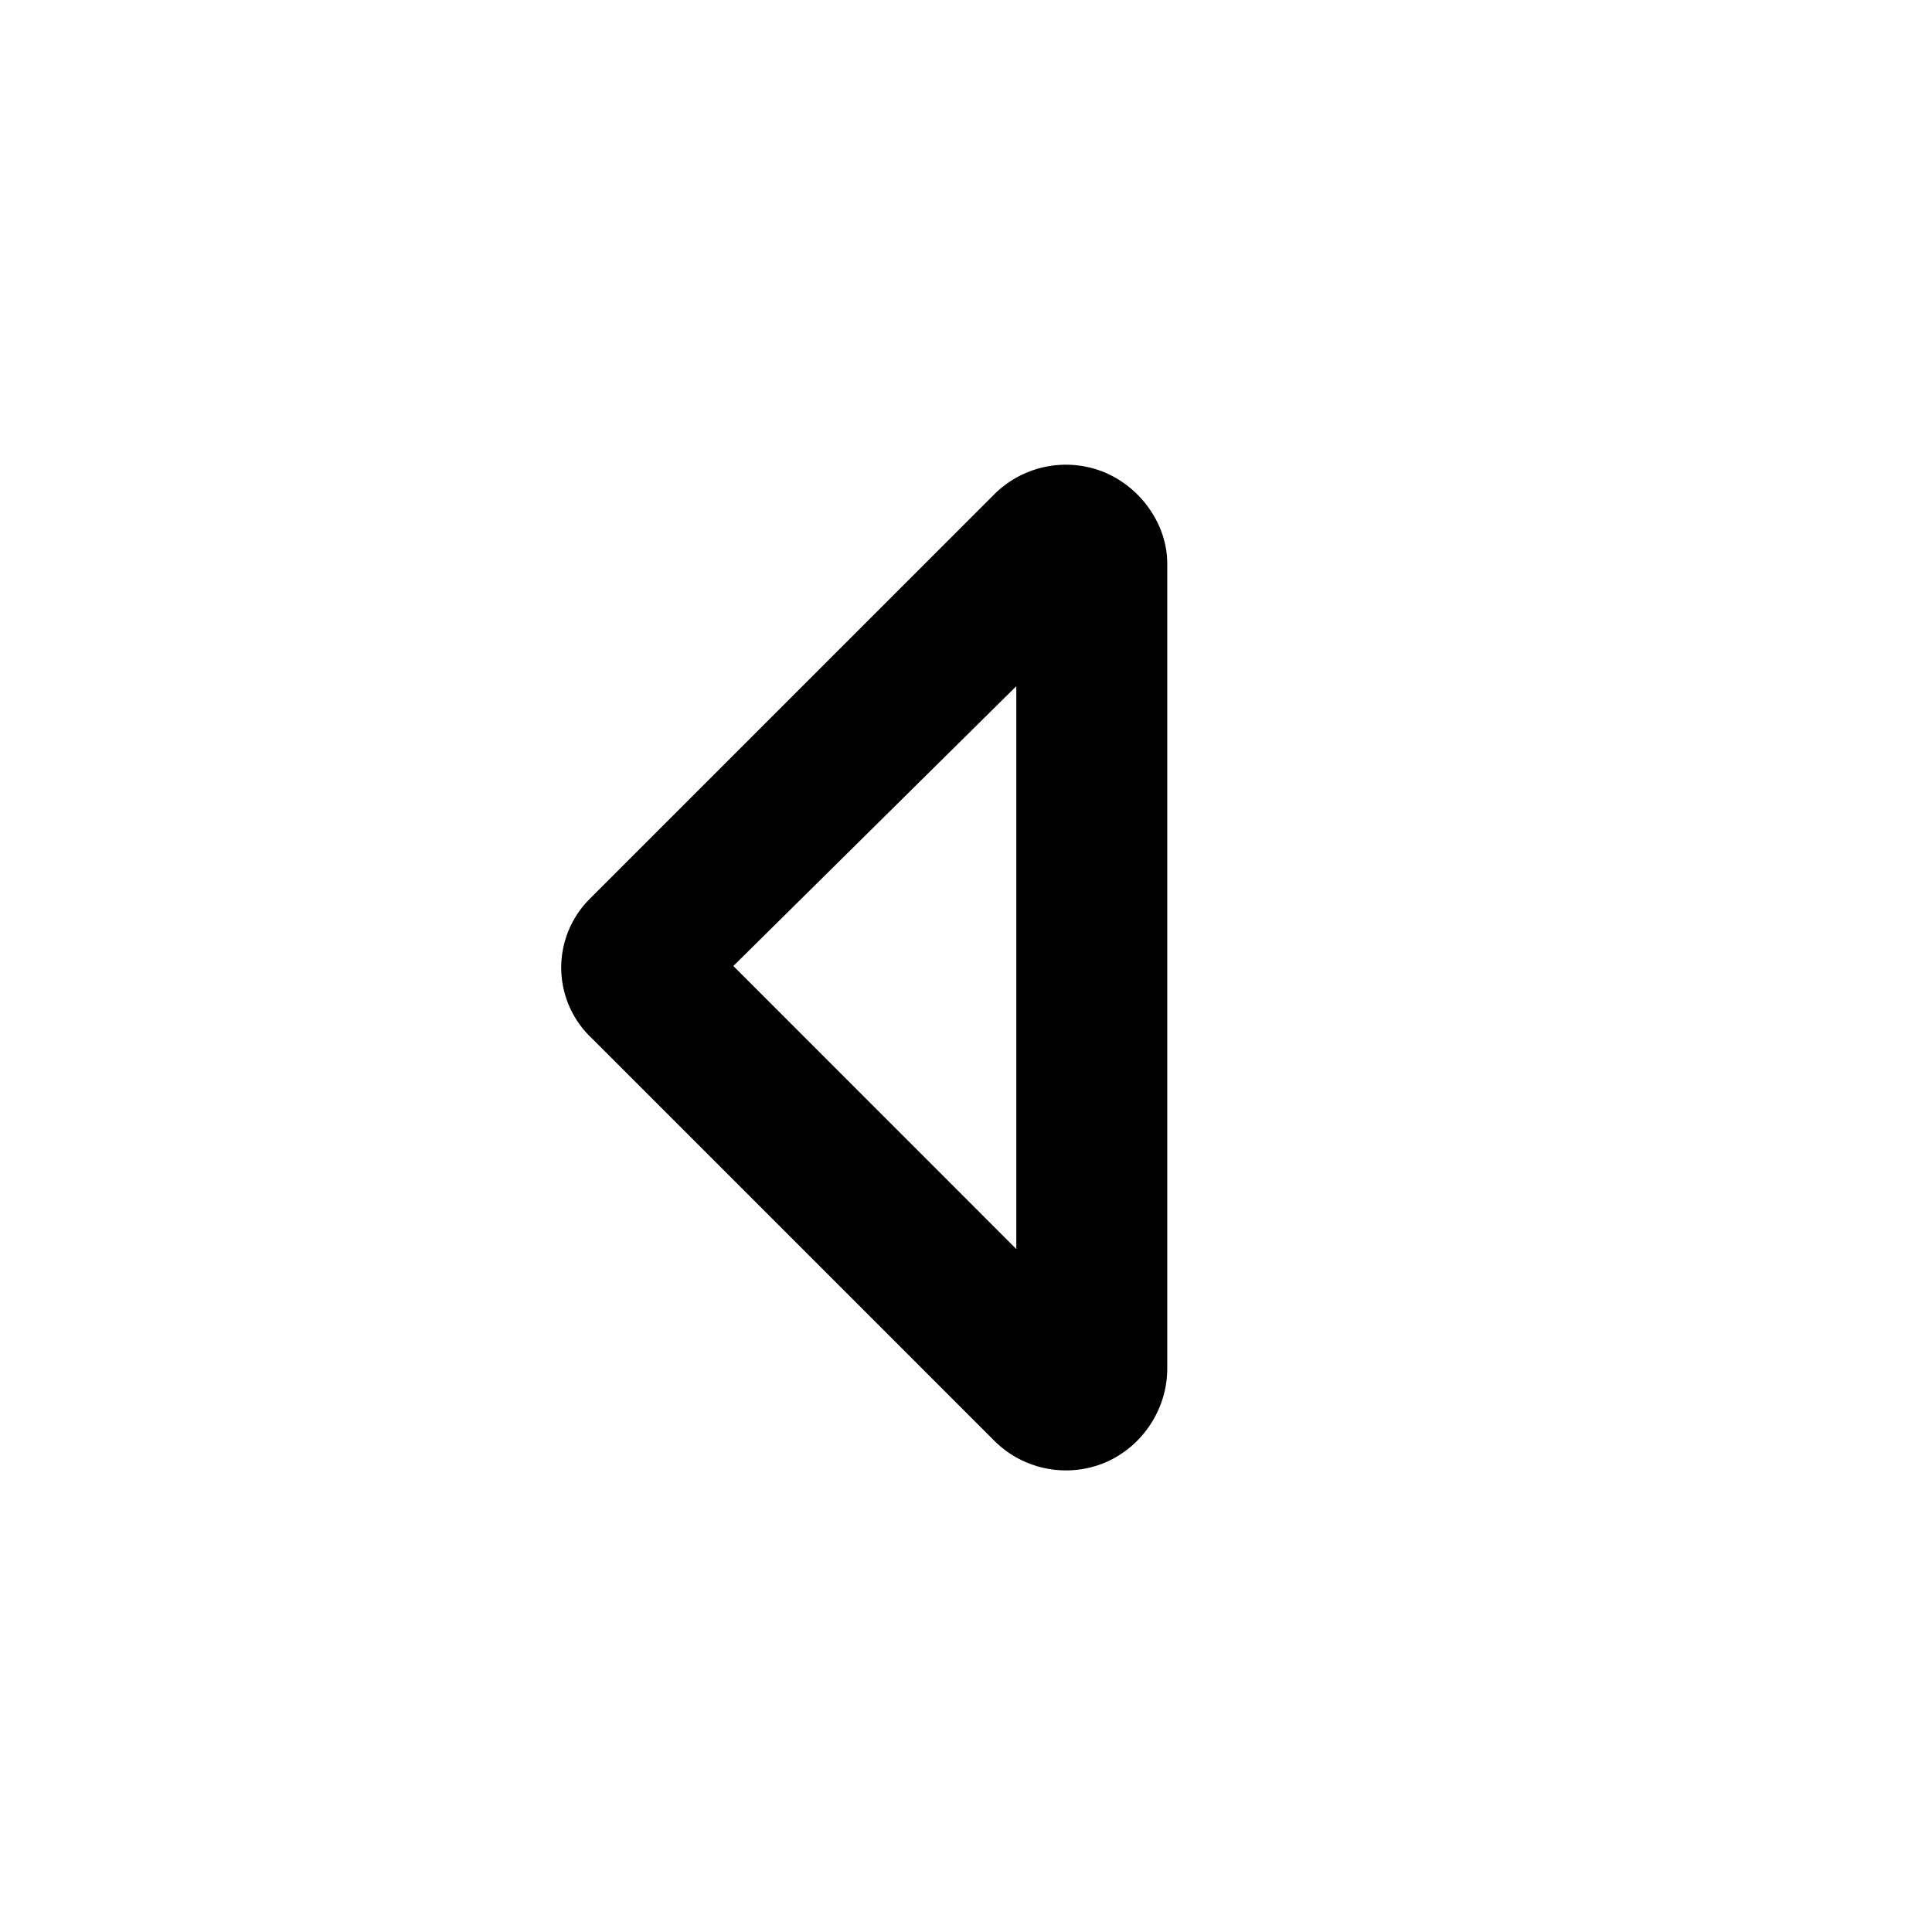 <svg xmlns="http://www.w3.org/2000/svg" width="24" height="24" fill="currentColor" class="icon-caret-left-outline" viewBox="0 0 24 24">
  <path d="m9.11 12 3.515 3.516V8.524zm-1.758-.86 5-5a1.26 1.26 0 0 1 1.367-.273c.469.196.781.664.781 1.133v10c0 .508-.312.977-.781 1.172a1.26 1.26 0 0 1-1.367-.274l-5-5a1.205 1.205 0 0 1 0-1.757"/>
</svg>